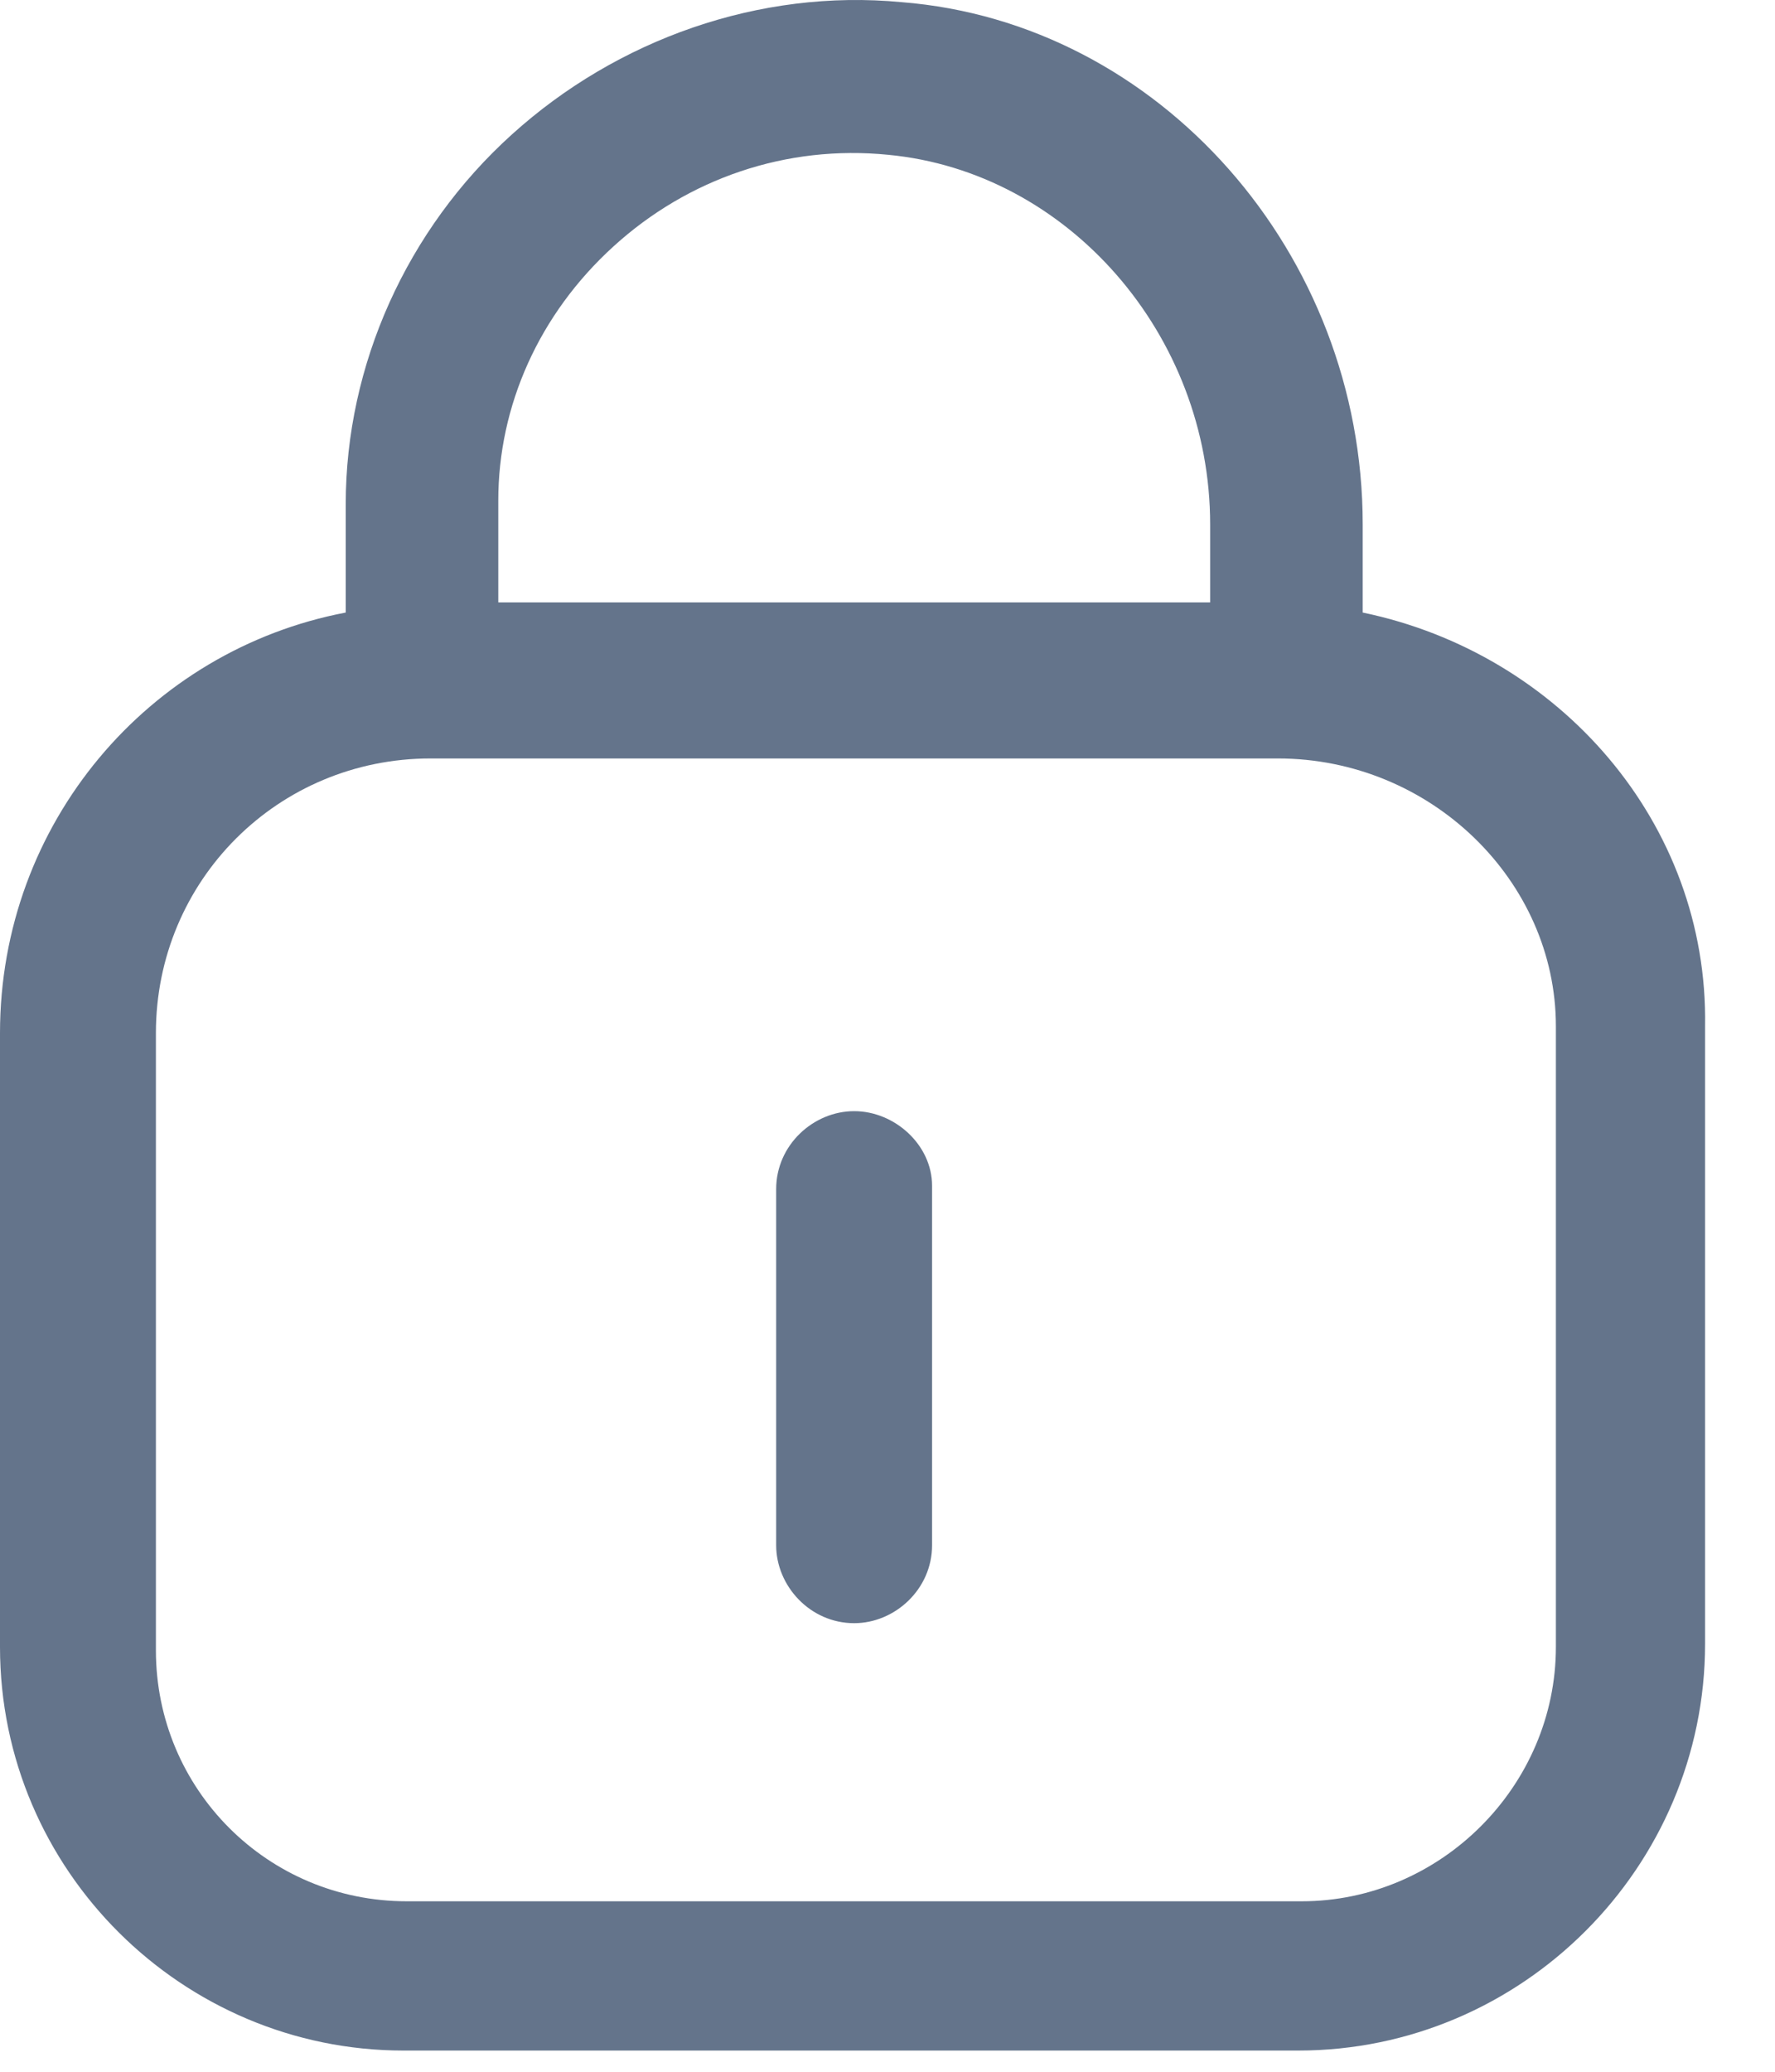 <svg width="18" height="21" viewBox="0 0 18 21" fill="none" xmlns="http://www.w3.org/2000/svg">
<path d="M13.819 6.209V5.316C13.819 2.566 11.756 0.228 9.144 0.022C7.7 -0.116 6.256 0.4 5.191 1.363C4.125 2.325 3.506 3.7 3.506 5.109V6.209C1.512 6.588 0 8.341 0 10.472V16.694C0 18.963 1.856 20.785 4.091 20.785H13.166C15.434 20.785 17.291 18.928 17.291 16.66V10.403C17.325 8.341 15.812 6.622 13.819 6.209ZM6.222 2.497C6.978 1.809 7.975 1.466 9.006 1.569C10.828 1.741 12.272 3.391 12.272 5.316V6.106H5.053V5.075C5.053 4.113 5.466 3.184 6.222 2.497ZM15.778 16.694C15.778 18.103 14.609 19.272 13.2 19.272H4.125C2.716 19.272 1.581 18.138 1.581 16.728V10.472C1.581 8.925 2.819 7.688 4.366 7.688H12.959C14.506 7.688 15.778 8.925 15.778 10.403V16.694Z" fill="#64748B"/>
<path d="M8.662 11.263C8.249 11.263 7.871 11.606 7.871 12.053V15.663C7.871 16.075 8.215 16.453 8.662 16.453C9.074 16.453 9.452 16.11 9.452 15.663V12.019C9.452 11.606 9.074 11.263 8.662 11.263Z" fill="#64748B"/>
</svg>
